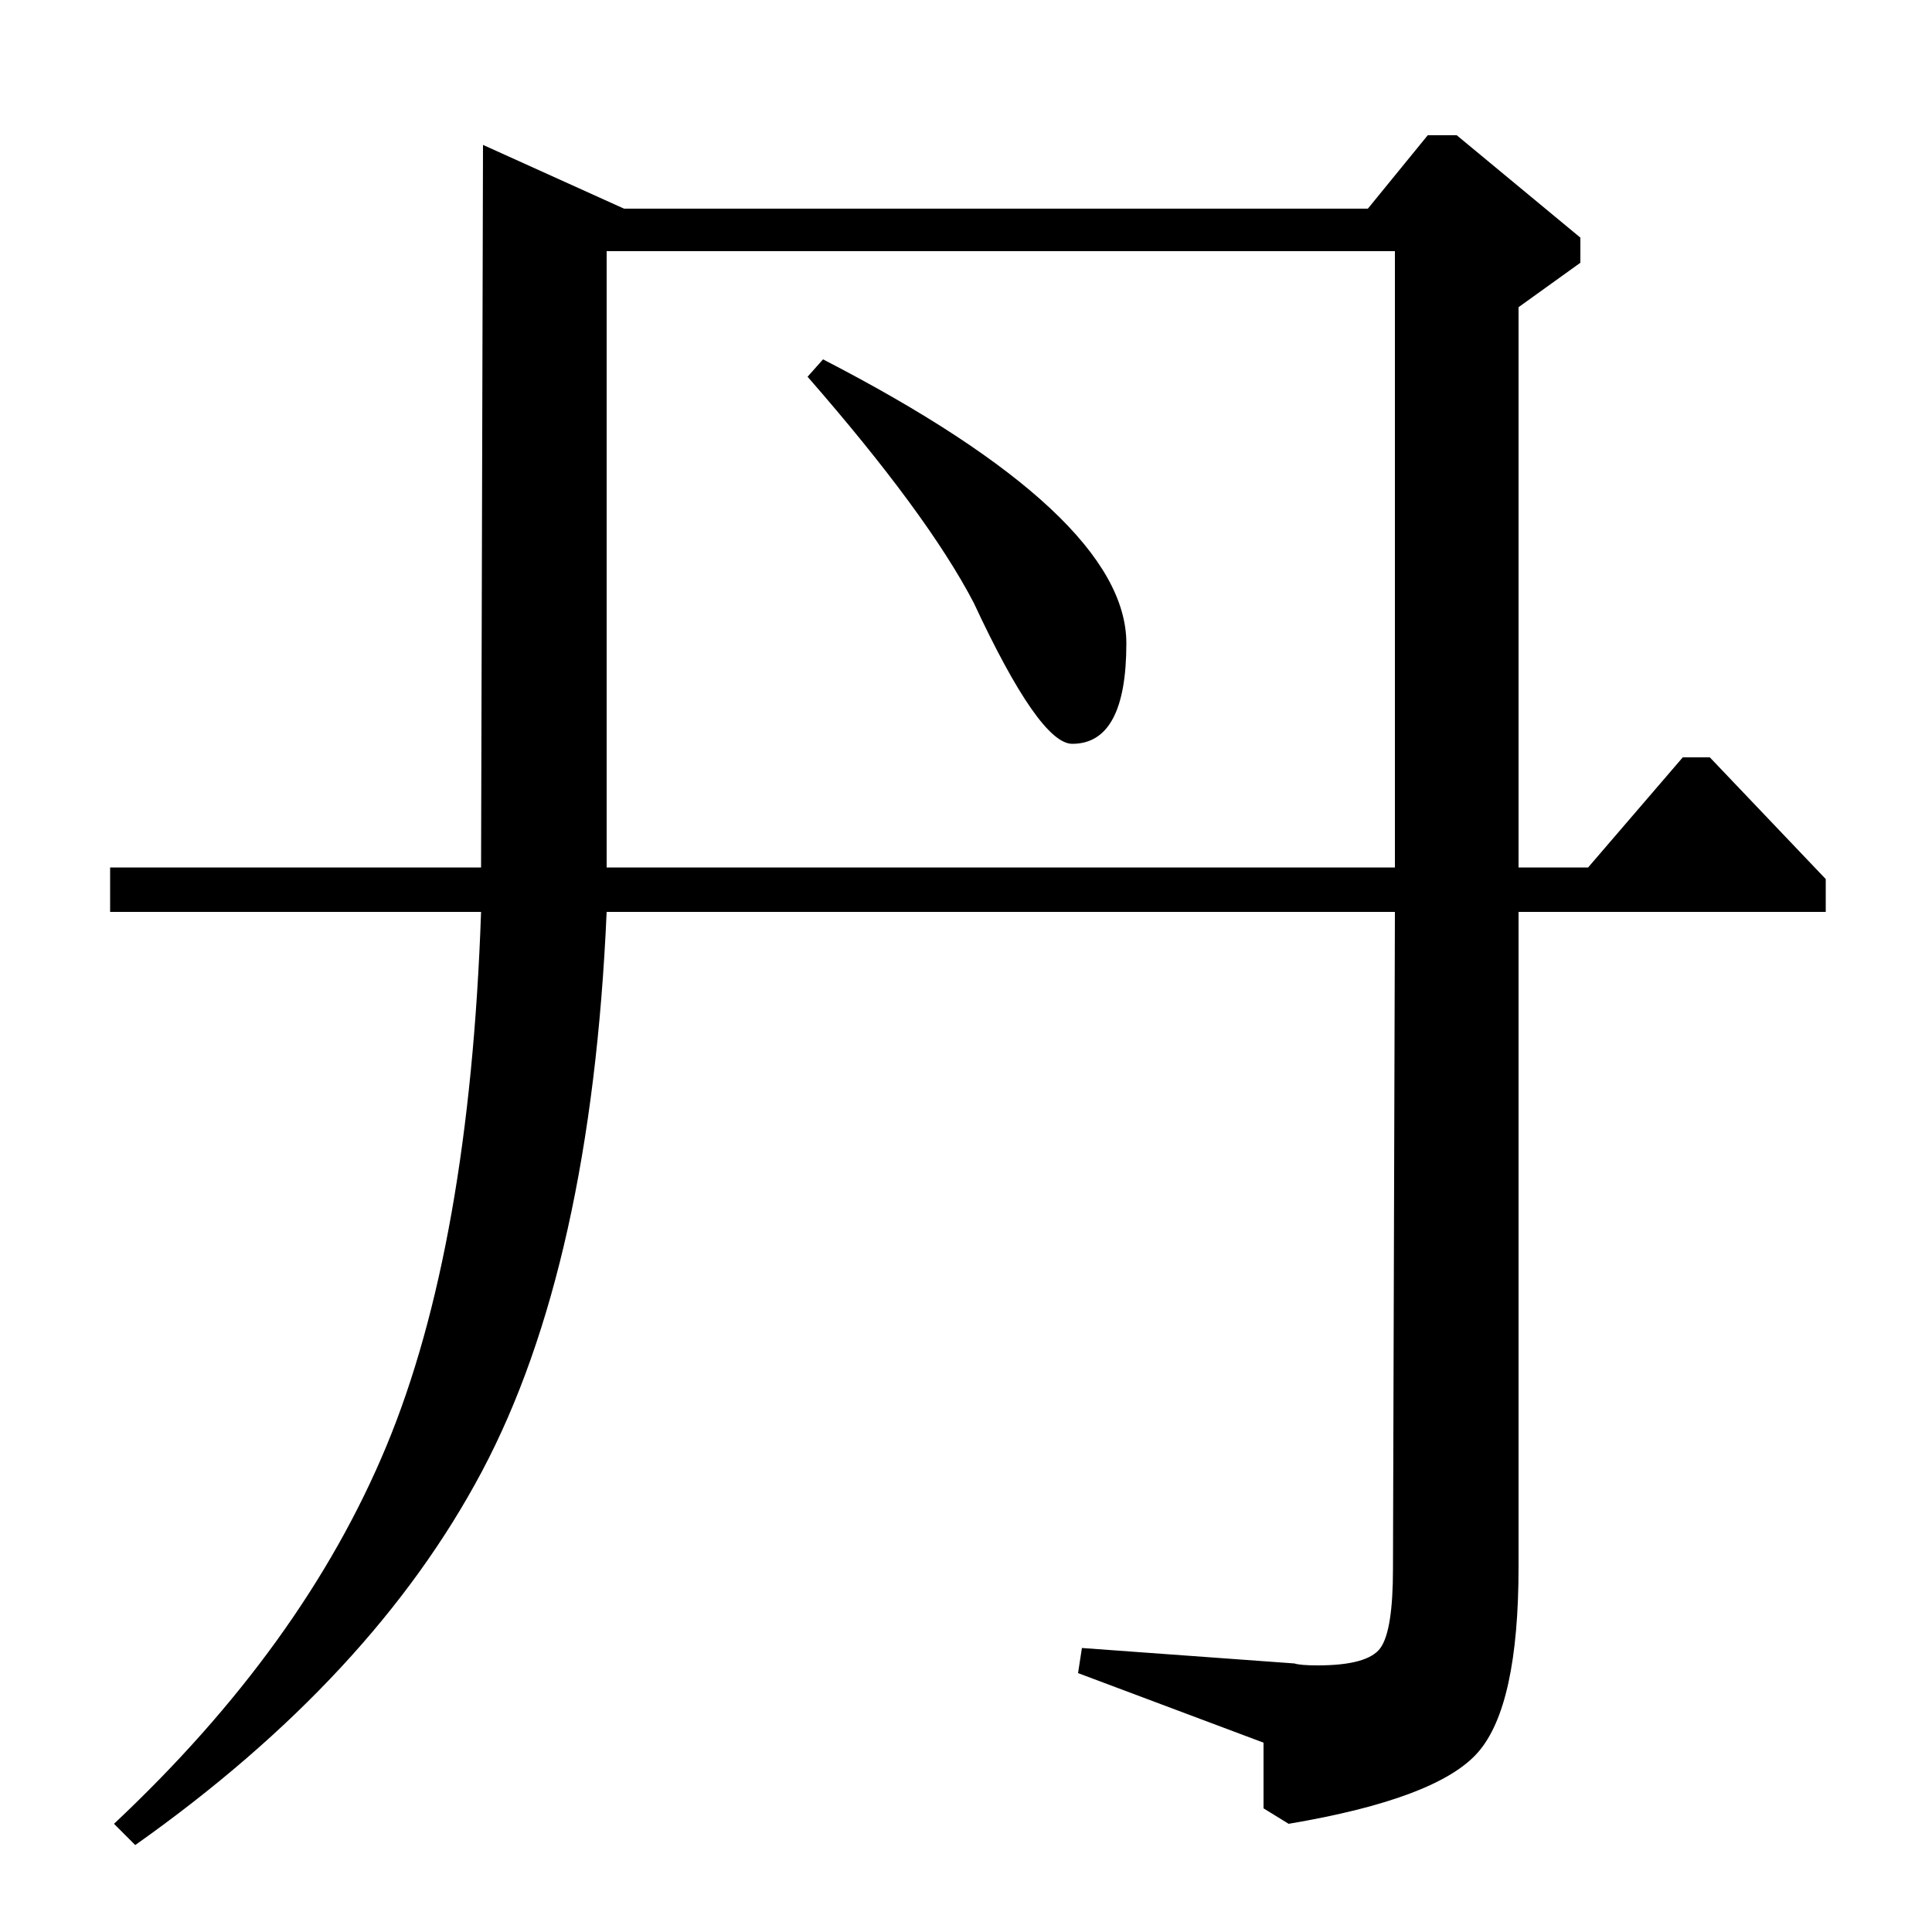<?xml version="1.0" standalone="no"?>
<!DOCTYPE svg PUBLIC "-//W3C//DTD SVG 1.1//EN" "http://www.w3.org/Graphics/SVG/1.1/DTD/svg11.dtd" >
<svg xmlns="http://www.w3.org/2000/svg" xmlns:xlink="http://www.w3.org/1999/xlink" version="1.1" viewBox="0 -140 1000 1000">
  <g transform="matrix(1 0 0 -1 0 860)">
   <path fill="currentColor"
d="M418 805l8 9q157 -81 157 -147q0 -52 -28 -52q-17 0 -51 73q-24 46 -86 117zM57 528v23h192l1 374l73 -33h385l31 38h15l64 -53v-13l-32 -23v-290h36l49 57h14l60 -63v-17h-159v-339q0 -72 -21 -96t-98 -37l-13 8v34l-96 36l2 13l110 -8q3 -1 12 -1q26 0 32.5 9t6.5 41
l1 340h-408q-8 -183 -64.5 -289.5t-179.5 -193.5l-11 11q98 92 141 195.5t49 276.5h-192zM314 870v-319h408v319h-408z" />
  </g>

</svg>
